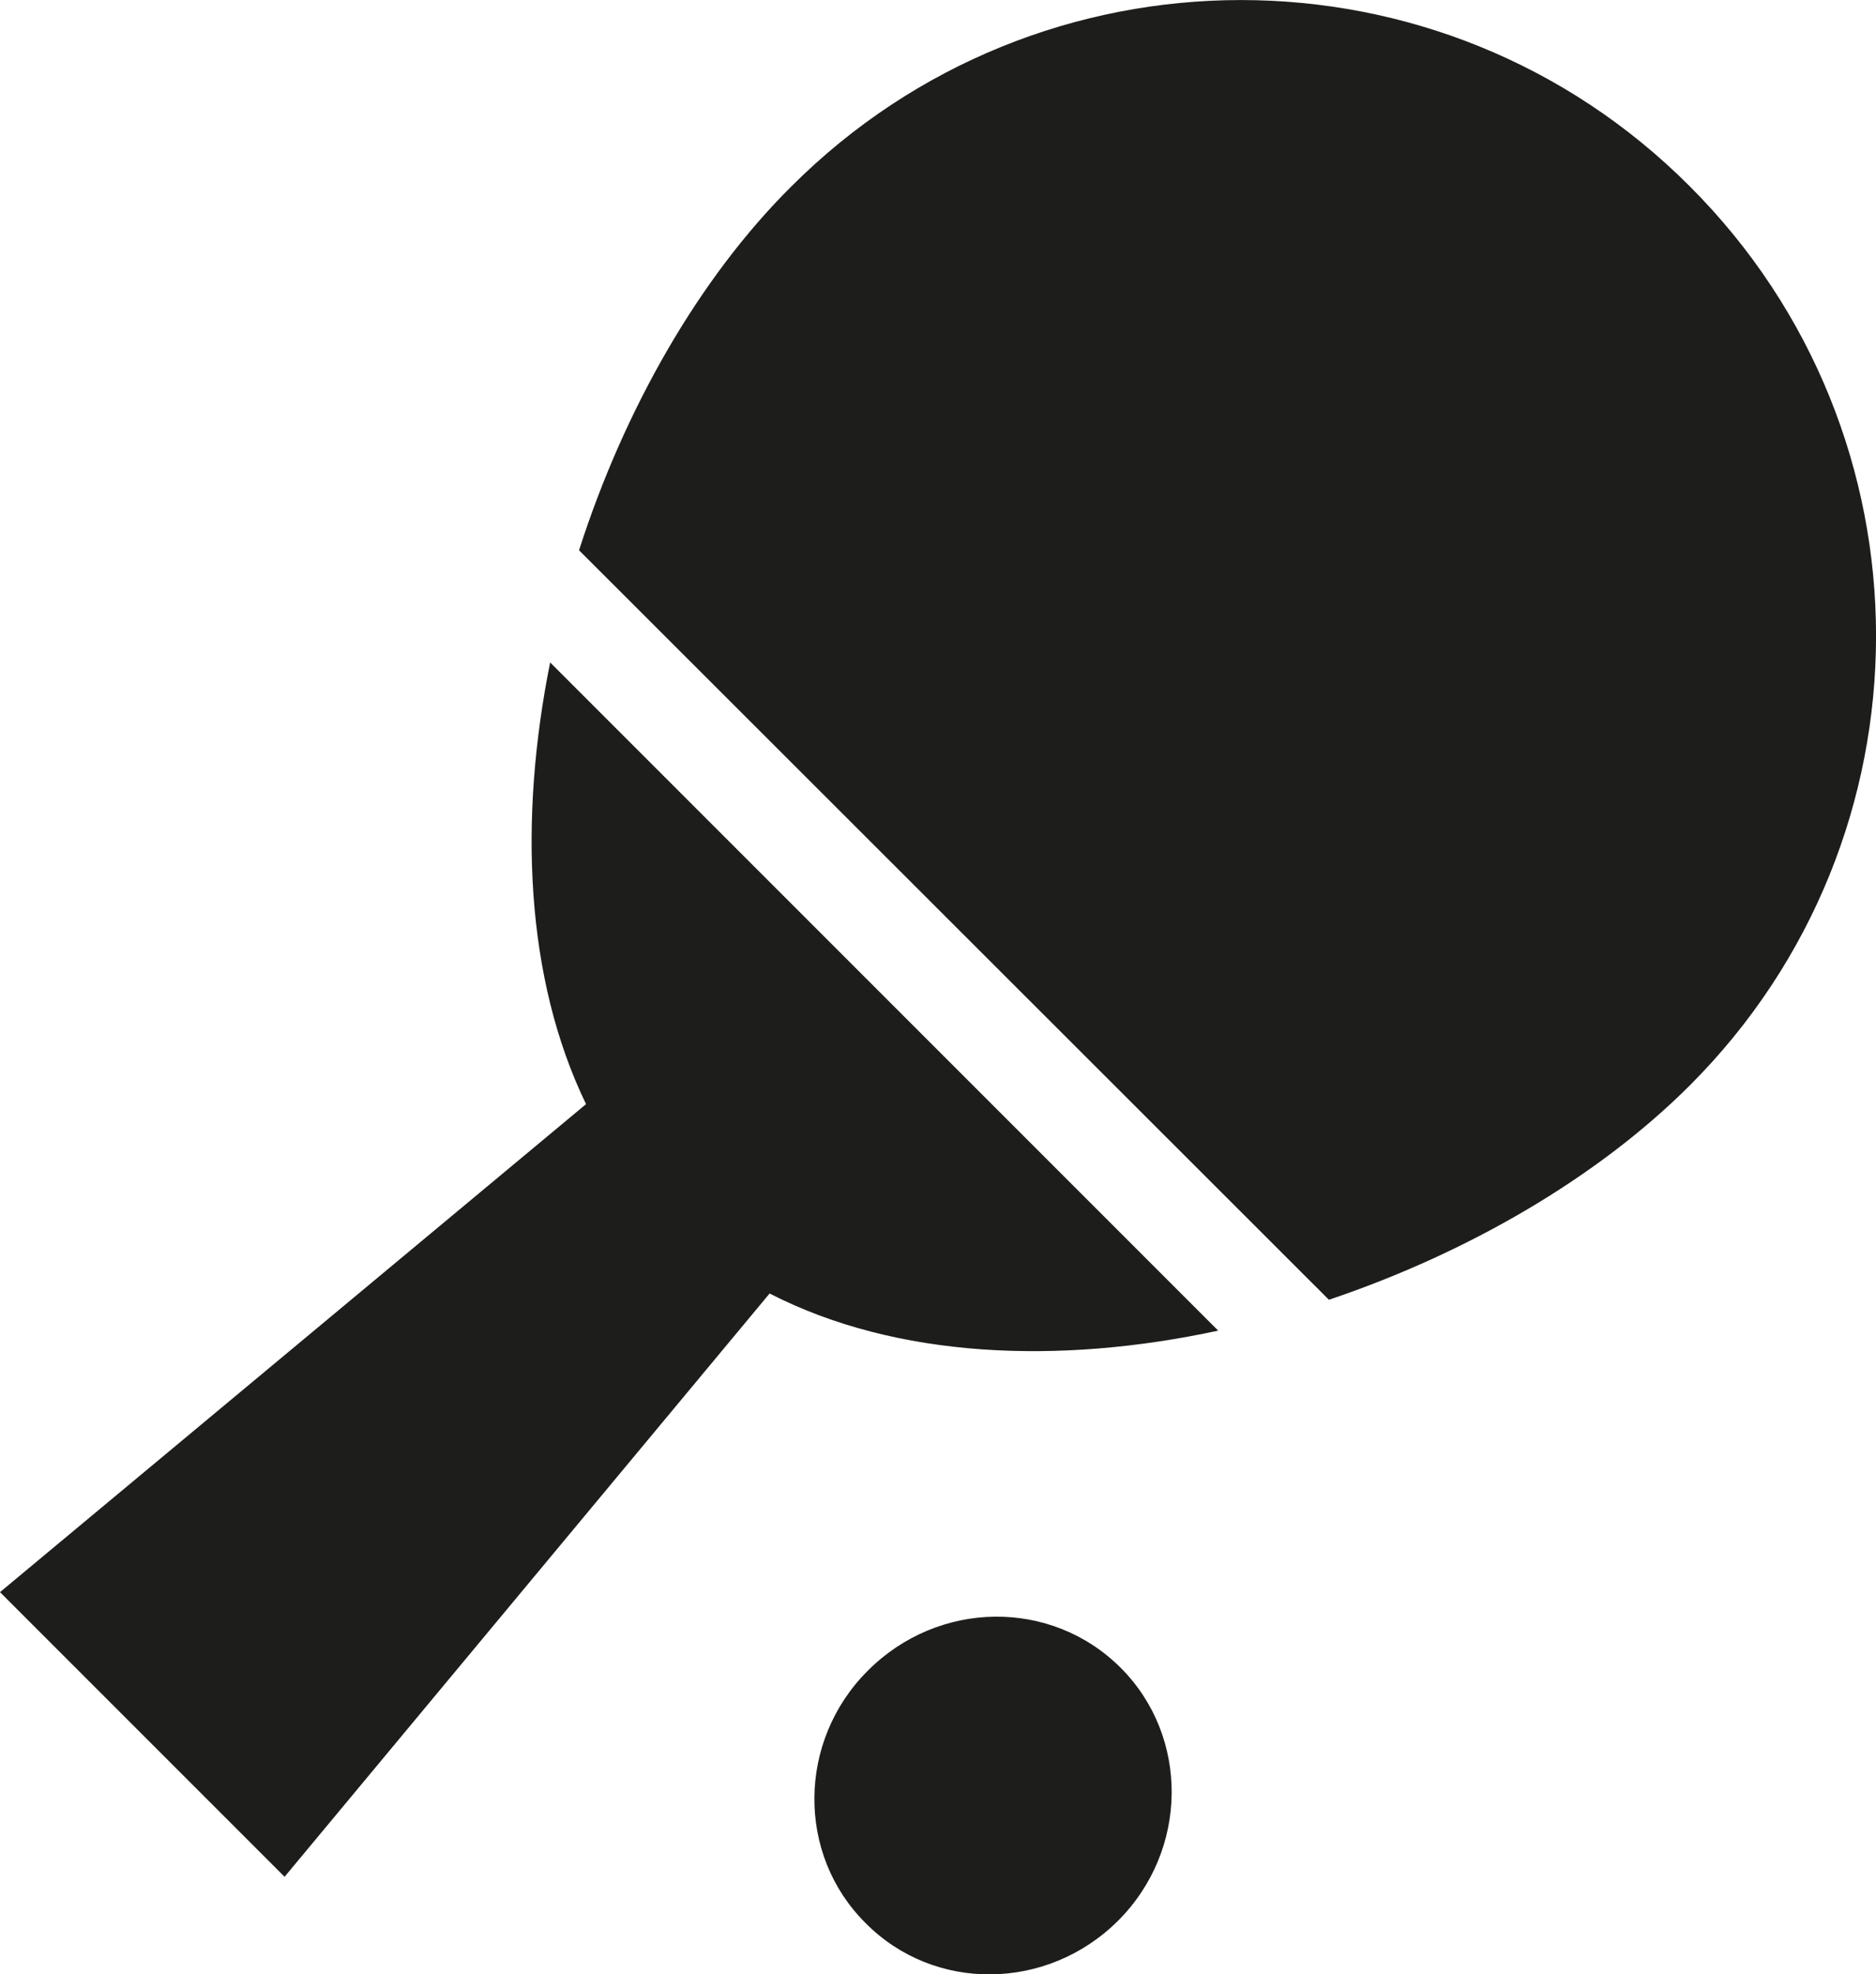 <?xml version="1.0" encoding="UTF-8"?>
<svg xmlns="http://www.w3.org/2000/svg" xmlns:xlink="http://www.w3.org/1999/xlink" width="10.455" height="11" viewBox="0 0 10.455 11">
<path fill-rule="nonzero" fill="rgb(11.373%, 11.373%, 10.588%)" fill-opacity="1" d="M 9.418 1.039 C 8.035 -0.348 5.793 -0.344 4.41 1.039 C 3.898 1.547 3.48 2.277 3.227 3.066 L 7.406 7.242 C 8.184 6.98 8.906 6.559 9.418 6.047 C 10.801 4.664 10.801 2.422 9.418 1.039 Z M 9.418 1.039 "/>
<path fill-rule="nonzero" fill="rgb(11.373%, 11.373%, 10.588%)" fill-opacity="1" d="M 3.266 6.152 L 0 8.871 C 0.035 8.906 1.551 10.422 1.586 10.457 L 4.289 7.207 C 4.996 7.57 5.902 7.605 6.789 7.414 L 3.066 3.691 C 2.891 4.562 2.926 5.449 3.266 6.152 Z M 3.266 6.152 "/>
<path fill-rule="nonzero" fill="rgb(11.373%, 11.373%, 10.588%)" fill-opacity="1" d="M 4.836 9.309 C 4.445 9.699 4.438 10.332 4.824 10.715 C 5.207 11.102 5.836 11.094 6.23 10.703 C 6.625 10.309 6.629 9.676 6.246 9.293 C 5.859 8.906 5.23 8.914 4.836 9.309 Z M 4.836 9.309 "/>
</svg>
